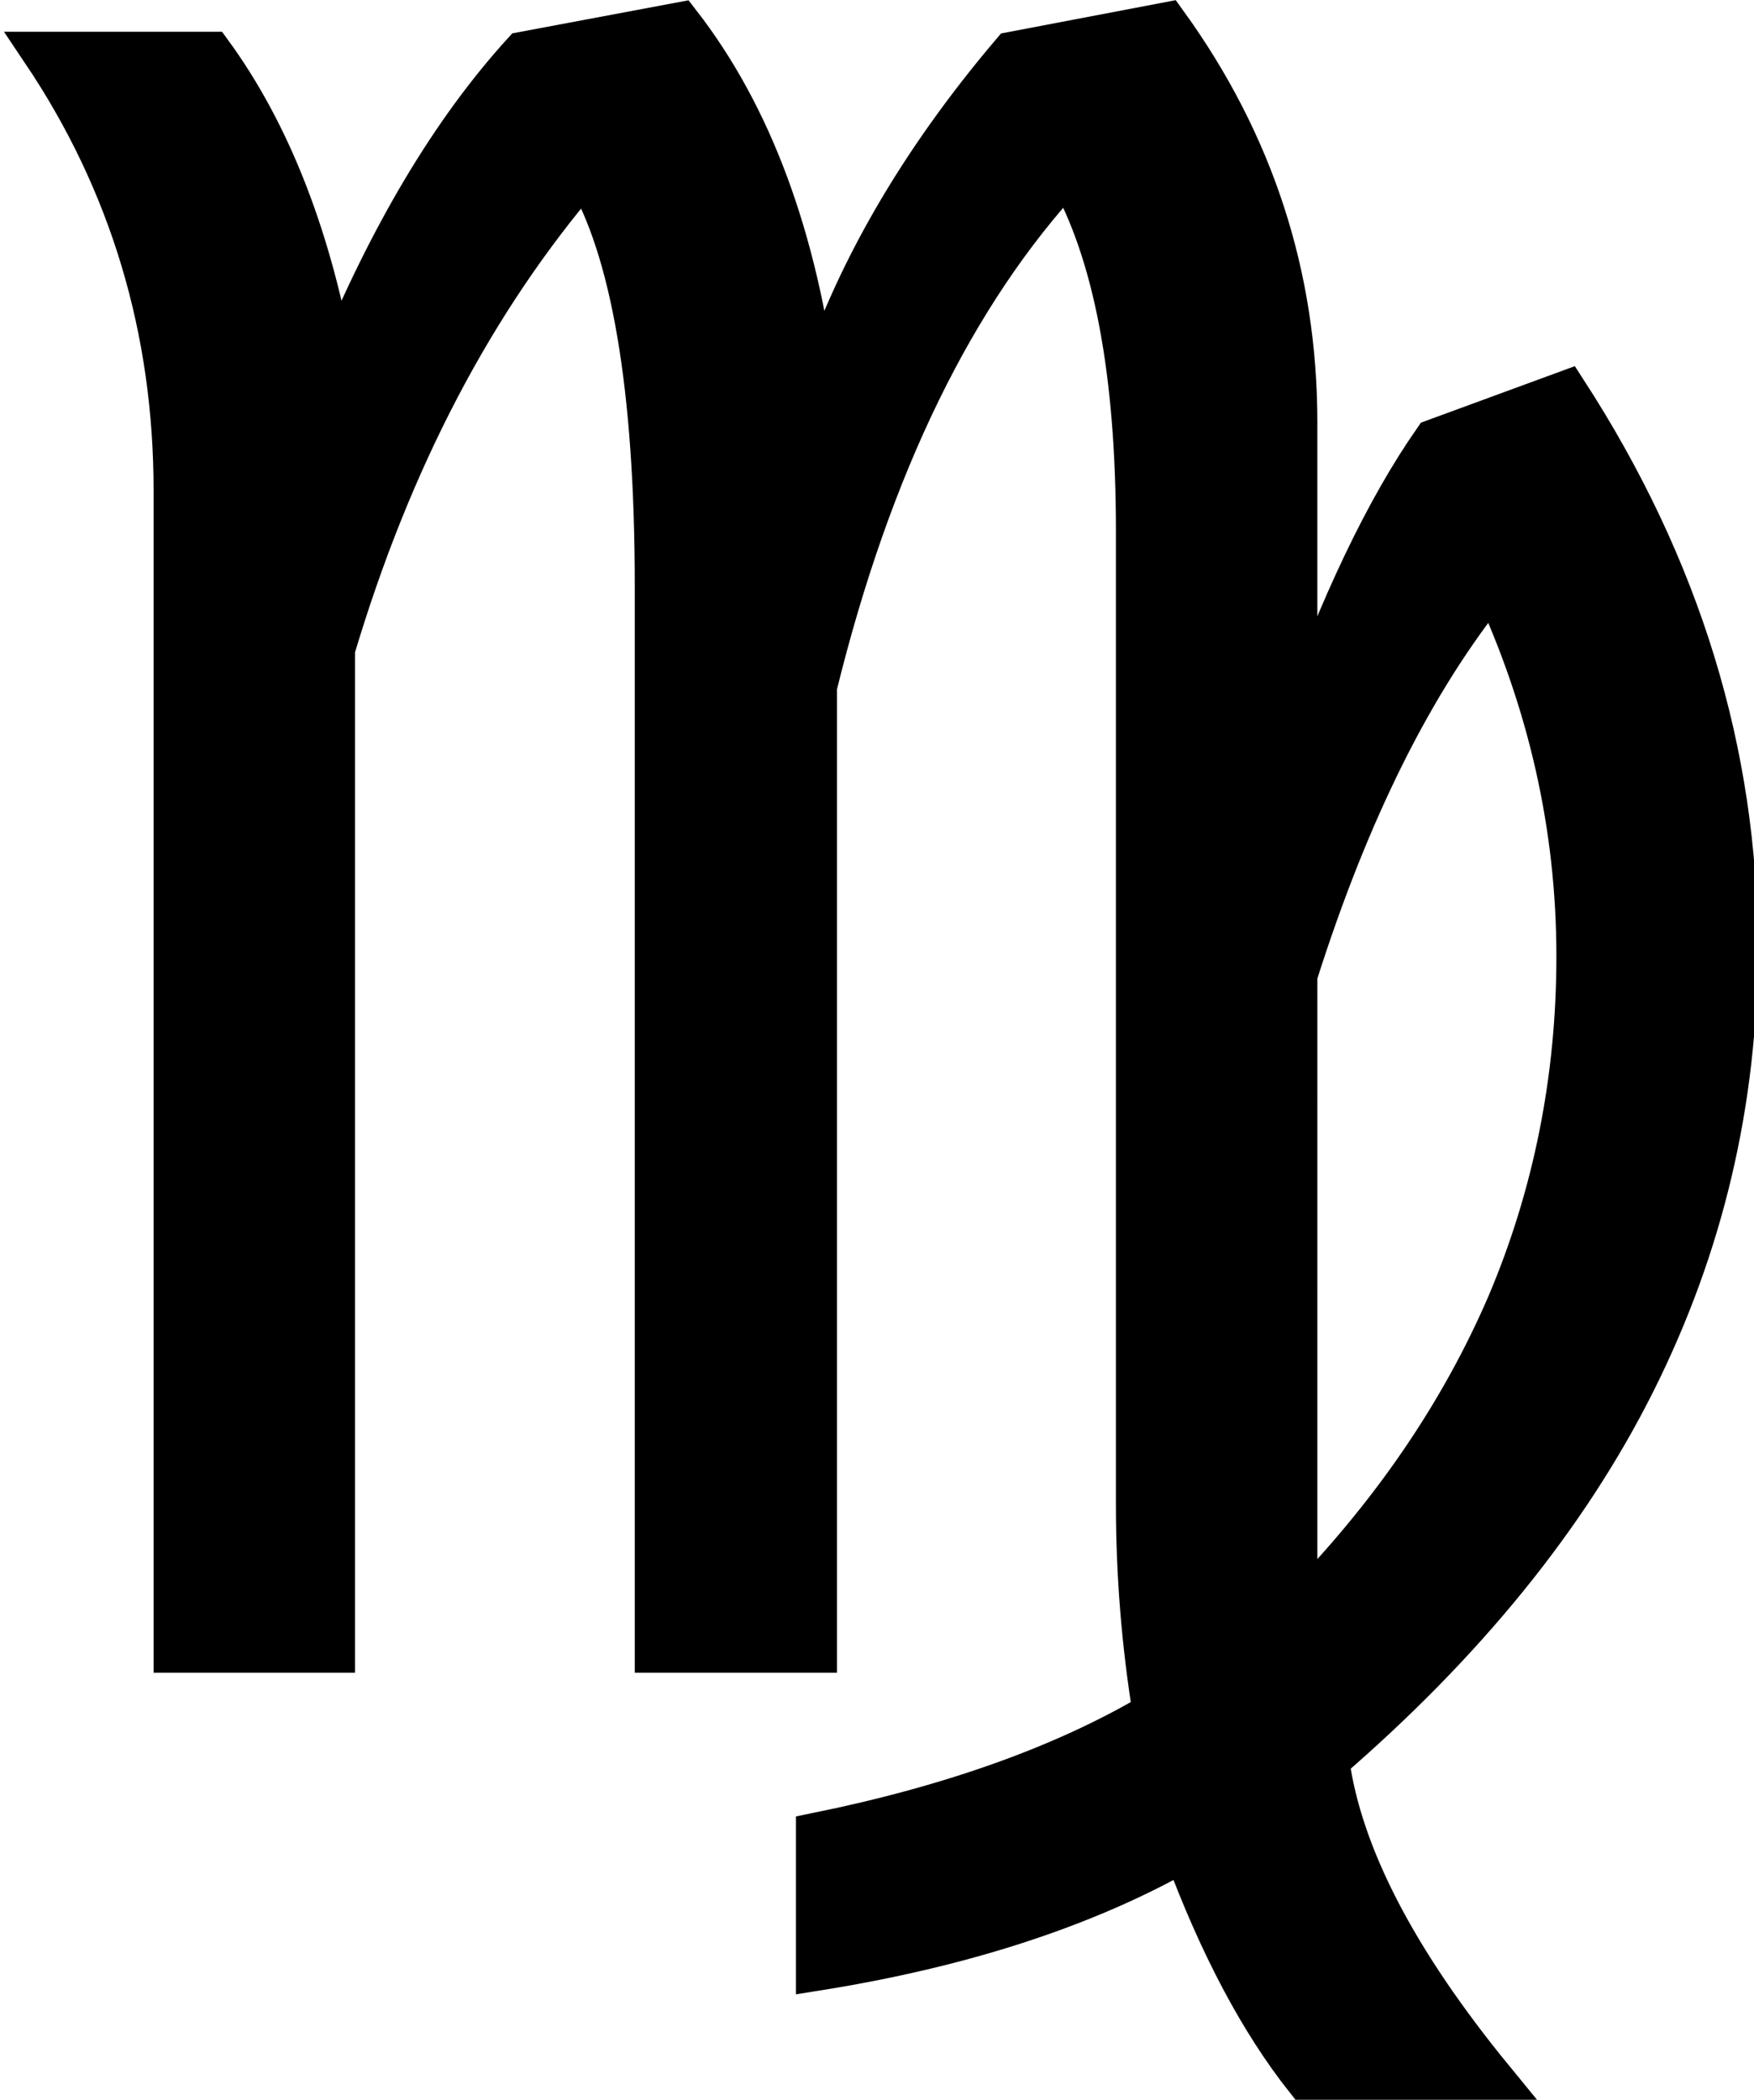 <?xml version="1.0" encoding="UTF-8" standalone="no"?>
<svg
   xmlns:dc="http://purl.org/dc/elements/1.1/"
   xmlns:cc="http://creativecommons.org/ns#"
   xmlns:rdf="http://www.w3.org/1999/02/22-rdf-syntax-ns#"
   xmlns:svg="http://www.w3.org/2000/svg"
   xmlns="http://www.w3.org/2000/svg"
   xmlns:sodipodi="http://sodipodi.sourceforge.net/DTD/sodipodi-0.dtd"
   xmlns:inkscape="http://www.inkscape.org/namespaces/inkscape"
   inkscape:version="1.0.1 (3bc2e813f5, 2020-09-07)"
   inkscape:export-ydpi="300.09753"
   inkscape:export-xdpi="300.09753"
   inkscape:export-filename="C:\Users\teodo\Pulpit\Inne\Kalendarzyk 2022\card_creator_front\icons\white\zodiac_margin\09_panna.png"
   version="1.1"
   sodipodi:docname="09_panna.svg"
   sodipodi:version="0.34"
   id="svg638"
   viewBox="0 0 8555.74 11936.887"
   style="fill-rule:evenodd;image-rendering:optimizeQuality;shape-rendering:geometricPrecision;text-rendering:geometricPrecision"
   height="191.938pt"
   width="160.394pt"
   xml:space="preserve"><sodipodi:namedview
     inkscape:current-layer="svg638"
     inkscape:window-maximized="1"
     inkscape:window-y="-9"
     inkscape:window-x="-9"
     inkscape:window-height="1361"
     inkscape:window-width="2560"
     inkscape:cy="121.62618"
     inkscape:cx="159.09551"
     inkscape:zoom="2.6536737"
     showgrid="false"
     inkscape:document-rotation="0"
     id="base" /><defs
     id="defs639"><style
       id="style640"
       type="text/css"><![CDATA[
    .fil0 {fill:#000000}
   ]]></style></defs><g
     transform="matrix(4.538,0,0,4.532,-12811.654,-20015.419)"
     id="Layer 1"
     style="stroke:#000000;stroke-width:51.425;stroke-miterlimit:4;stroke-dasharray:none;stroke-opacity:1"><path
       id="path642"
       d="M 3086,5231 V 6489 H 2885 V 5032 c 0,-202 -55,-386 -165,-550 h 212 c 75,103 126,236 154,397 68,-167 147,-299 236,-397 l 197,-37 c 90,116 147,270 171,462 46,-145 128,-287 245,-425 l 194,-37 c 109,151 163,318 163,501 v 382 c 54,-153 112,-274 172,-360 l 166,-61 c 143,221 214,454 214,698 0,194 -43,375 -128,545 -85,170 -214,328 -384,475 16,118 85,251 207,400 h -236 c -57,-72 -108,-168 -152,-287 -125,71 -279,121 -461,150 v -172 c 172,-35 312,-86 422,-151 -14,-87 -21,-174 -21,-262 V 5083 c 0,-199 -28,-349 -86,-451 -142,153 -247,369 -315,646 V 6489 H 3488 V 5151 c 0,-249 -30,-422 -88,-519 -139,162 -243,361 -314,599 z m 1206,1206 c 118,-120 205,-248 264,-385 58,-137 87,-283 87,-436 0,-161 -35,-317 -105,-468 -100,123 -181,287 -246,492 z"
       class="fil0"
       style="stroke:#000000;stroke-width:51.425;stroke-miterlimit:4;stroke-dasharray:none;stroke-opacity:1" /></g></svg>
